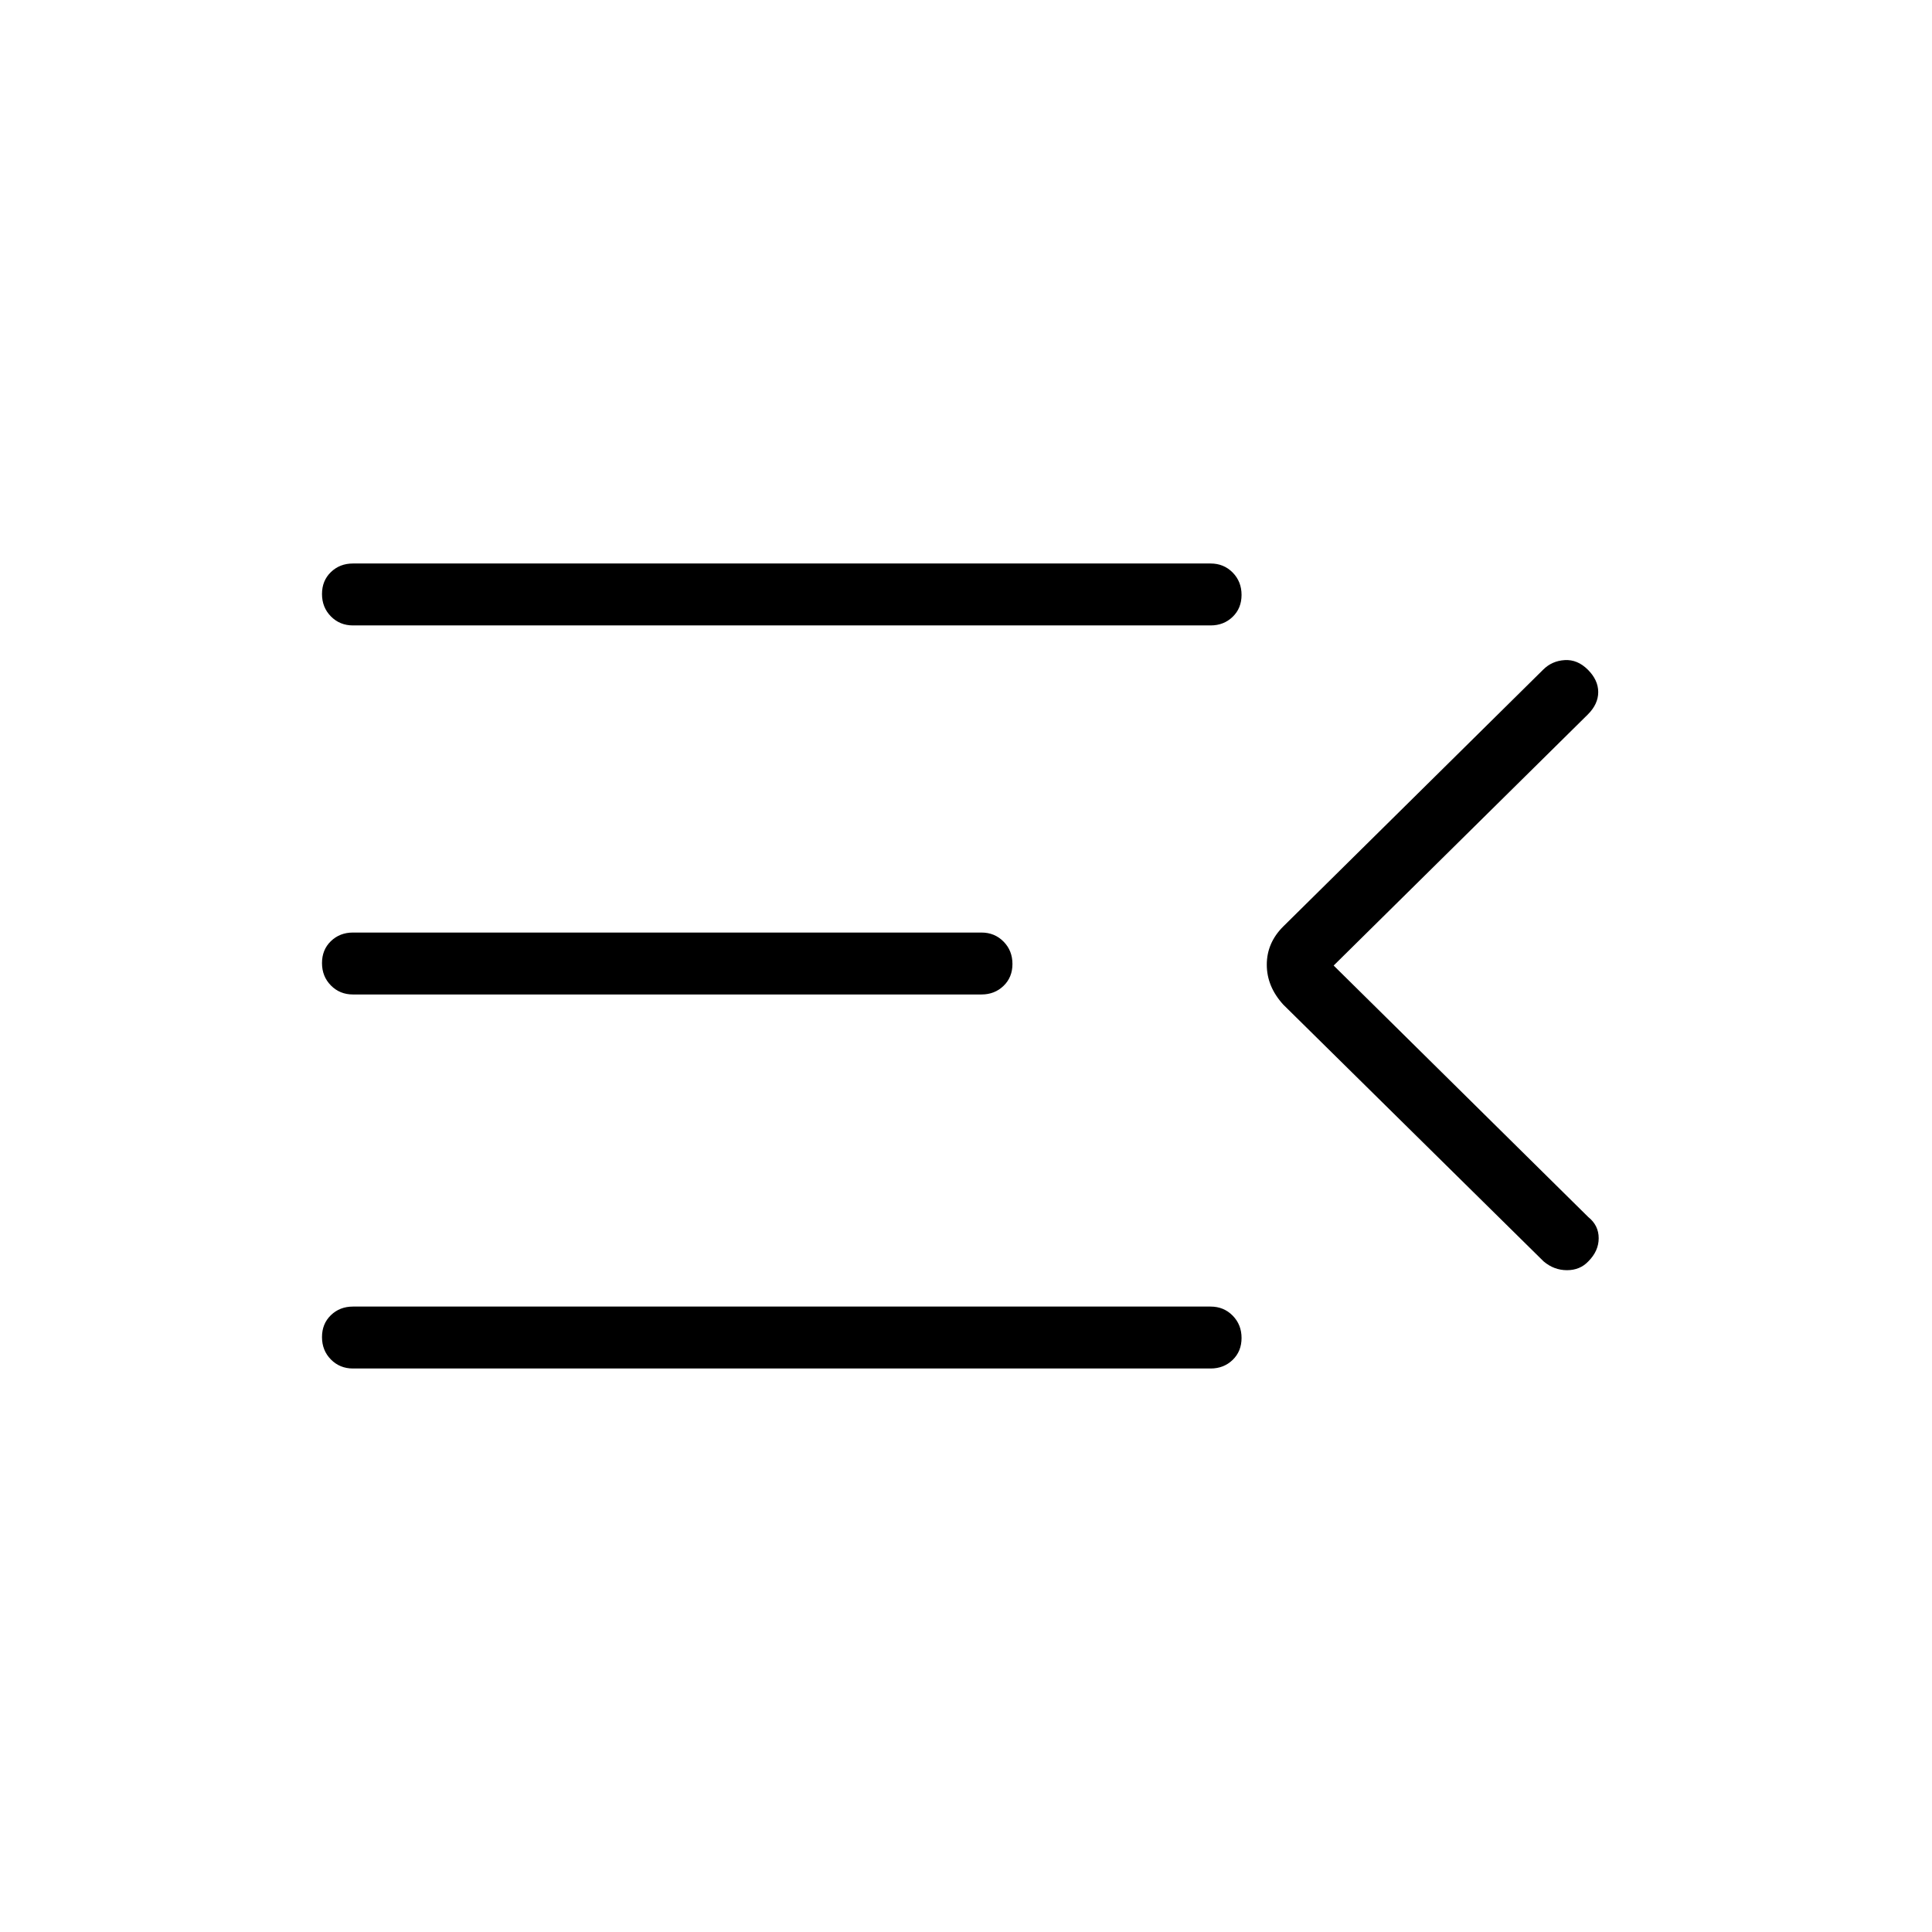 <svg xmlns="http://www.w3.org/2000/svg" width="48" height="48" viewBox="0 -960 960 960"><path d="M175.38-280q-6.53 0-10.96-4.48-4.42-4.49-4.42-11.12 0-6.63 4.42-10.9 4.43-4.27 10.96-4.27h426.16q6.54 0 10.96 4.49 4.42 4.48 4.42 11.11 0 6.63-4.42 10.9-4.42 4.27-10.96 4.27H175.38ZM767-333.23 637.69-460.77q-8.23-9-8.23-19.88 0-10.88 8.23-19.04l129.08-127.54q4.38-4.39 10.73-4.77 6.35-.38 11.5 4.77 5.15 5.15 5.15 11.11 0 5.97-5.15 11.12L662.69-480.23l126.54 125q5.15 4.13 5.15 10.49t-5.15 11.51q-4.13 4.38-10.6 4.38-6.48 0-11.63-4.38ZM175.38-465.85q-6.53 0-10.96-4.48-4.42-4.49-4.42-11.12 0-6.63 4.42-10.9 4.43-4.27 10.96-4.27h312.31q6.54 0 10.96 4.49 4.43 4.48 4.43 11.12 0 6.63-4.43 10.89-4.42 4.27-10.96 4.27H175.38Zm0-183.38q-6.53 0-10.96-4.49-4.42-4.48-4.42-11.11 0-6.63 4.42-10.9 4.43-4.27 10.96-4.27h426.16q6.54 0 10.96 4.48 4.42 4.49 4.42 11.12 0 6.63-4.42 10.9-4.42 4.27-10.96 4.27H175.38Z"/></svg>